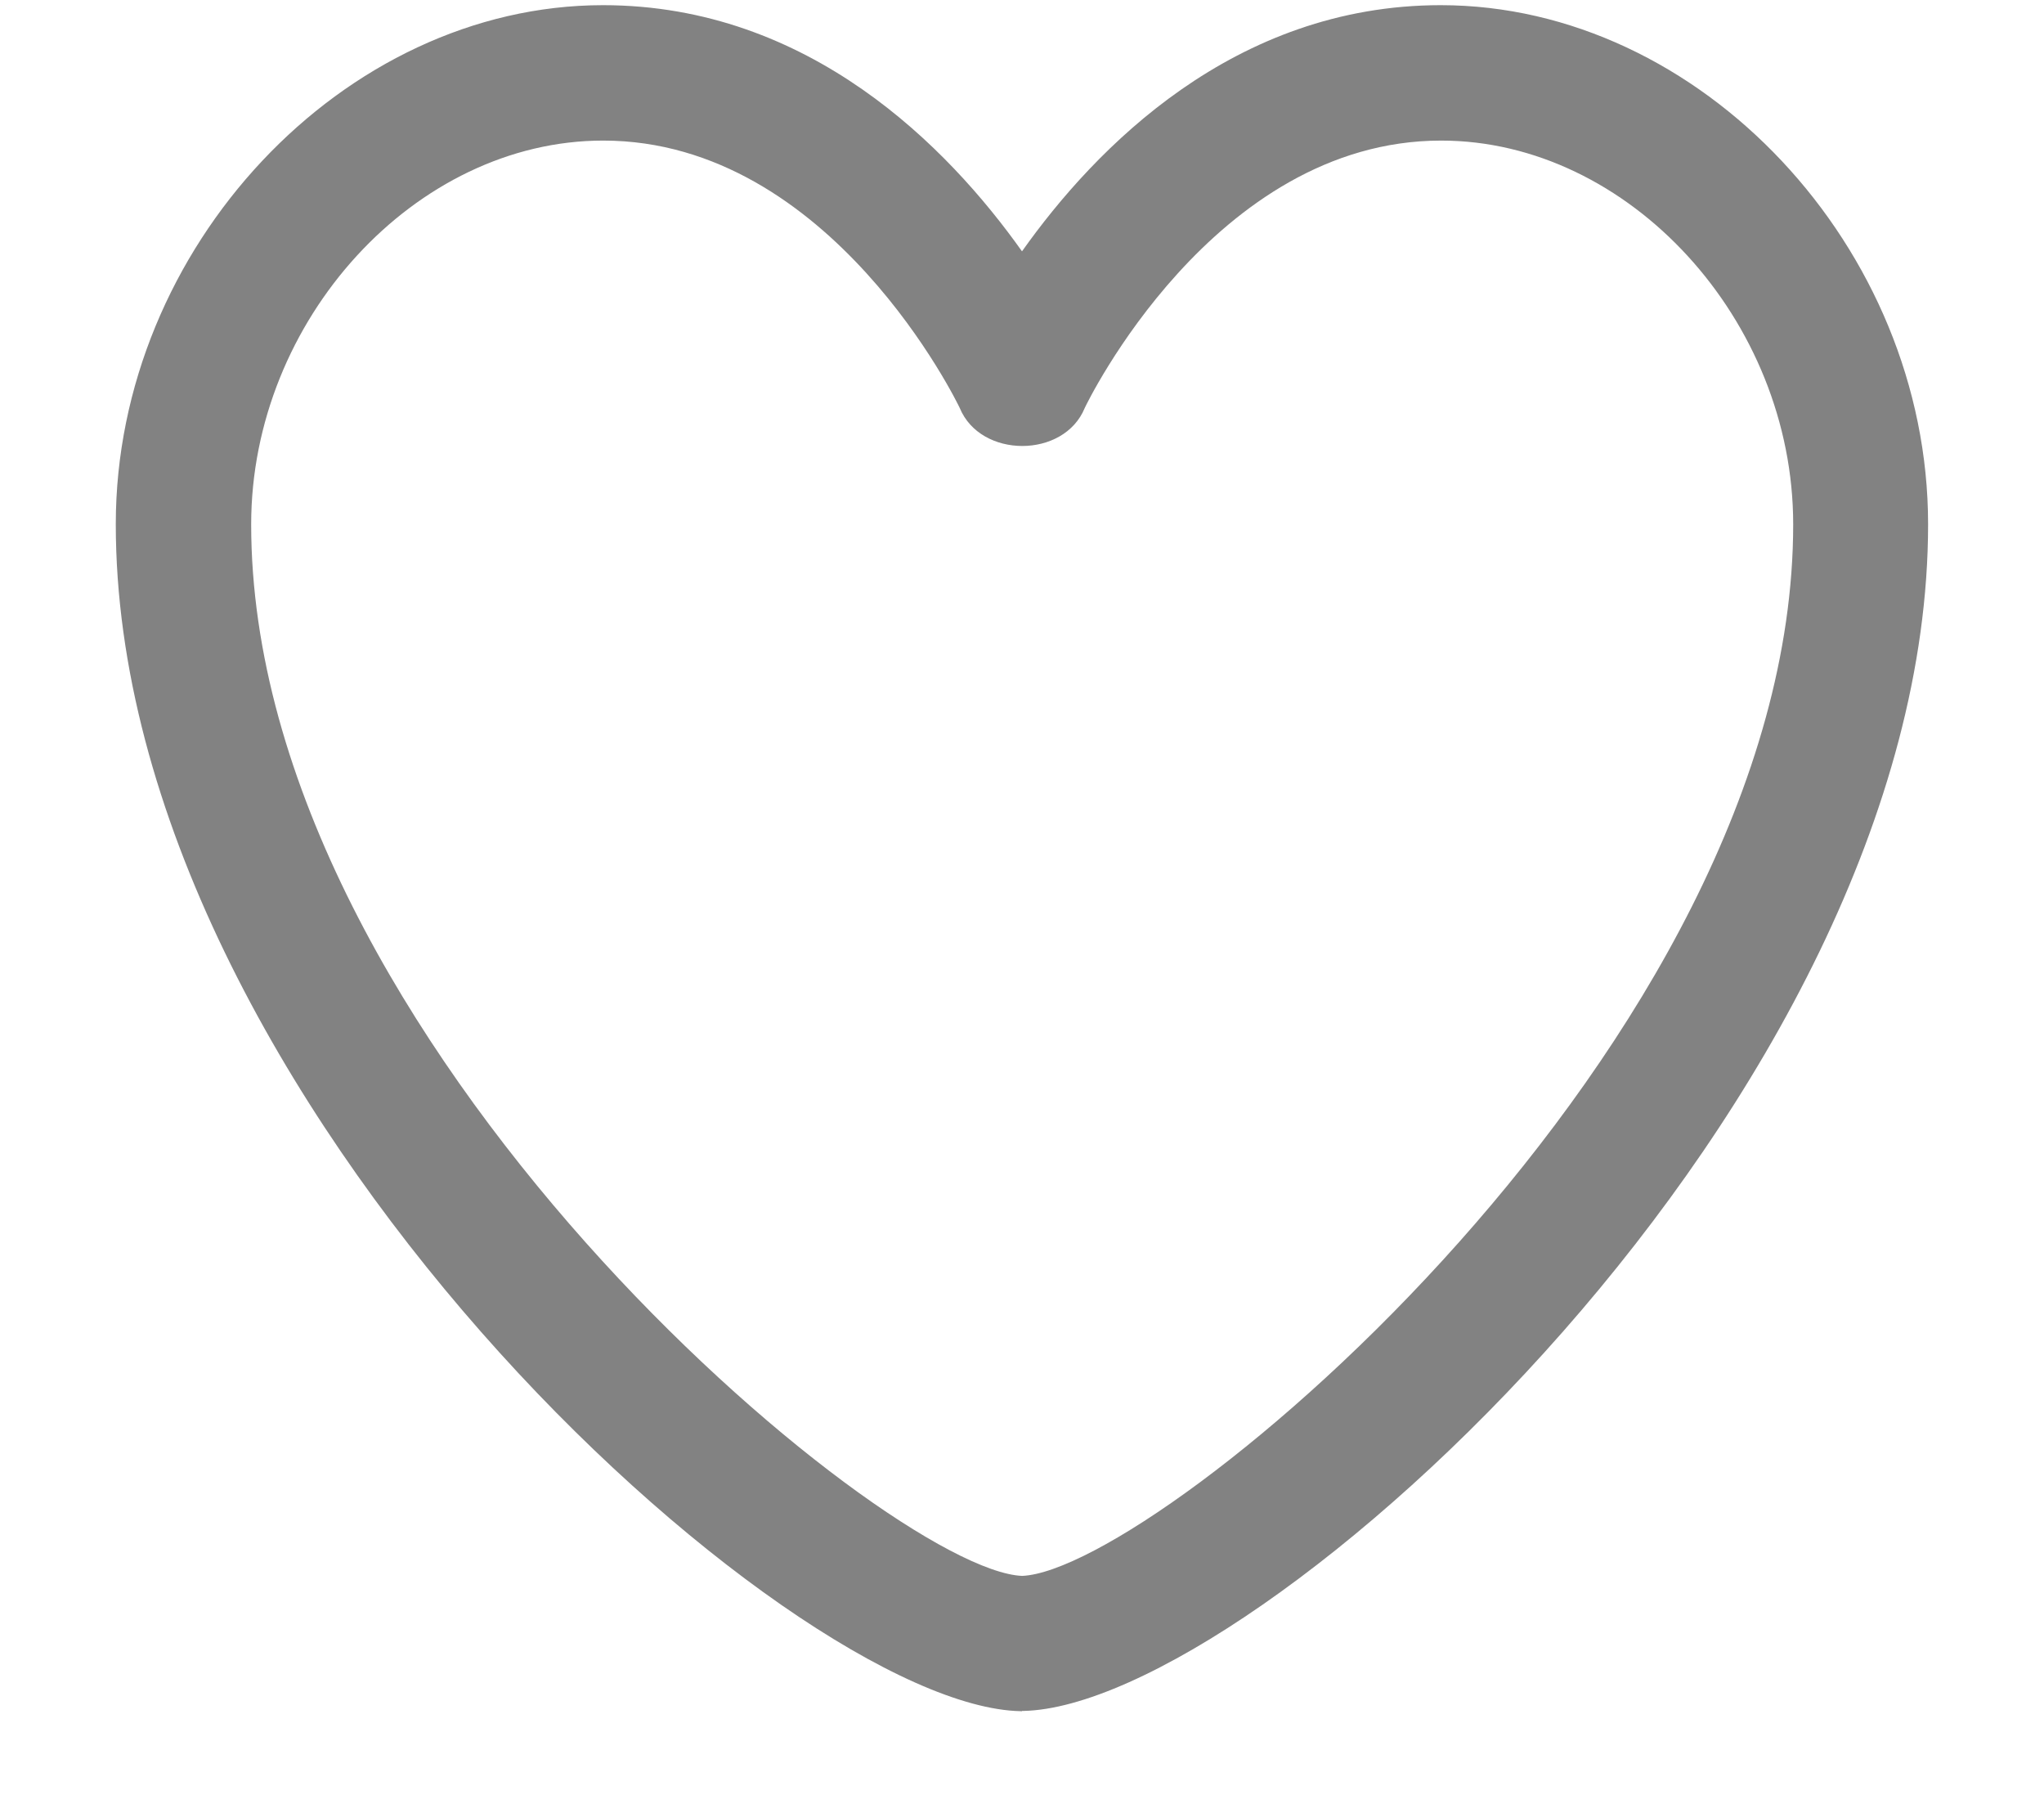 <svg width="17" height="15" viewBox="0 0 17 15" fill="none" xmlns="http://www.w3.org/2000/svg">
<path d="M8.5 14.229H8.49C6.553 14.193 0.963 9.142 0.963 4.358C0.963 2.06 2.857 0.043 5.015 0.043C6.733 0.043 7.888 1.228 8.5 2.09C9.11 1.229 10.265 0.043 11.983 0.043C14.143 0.043 16.036 2.06 16.036 4.359C16.036 9.141 10.446 14.192 8.509 14.227H8.5V14.229ZM5.016 1.169C3.456 1.169 2.089 2.66 2.089 4.36C2.089 8.665 7.364 13.057 8.501 13.104C9.64 13.057 14.914 8.666 14.914 4.36C14.914 2.66 13.546 1.169 11.986 1.169C10.09 1.169 9.031 3.371 9.022 3.392C8.85 3.814 8.155 3.814 7.982 3.392C7.972 3.37 6.913 1.169 5.017 1.169H5.016Z" fill="#828282"/>
</svg>
